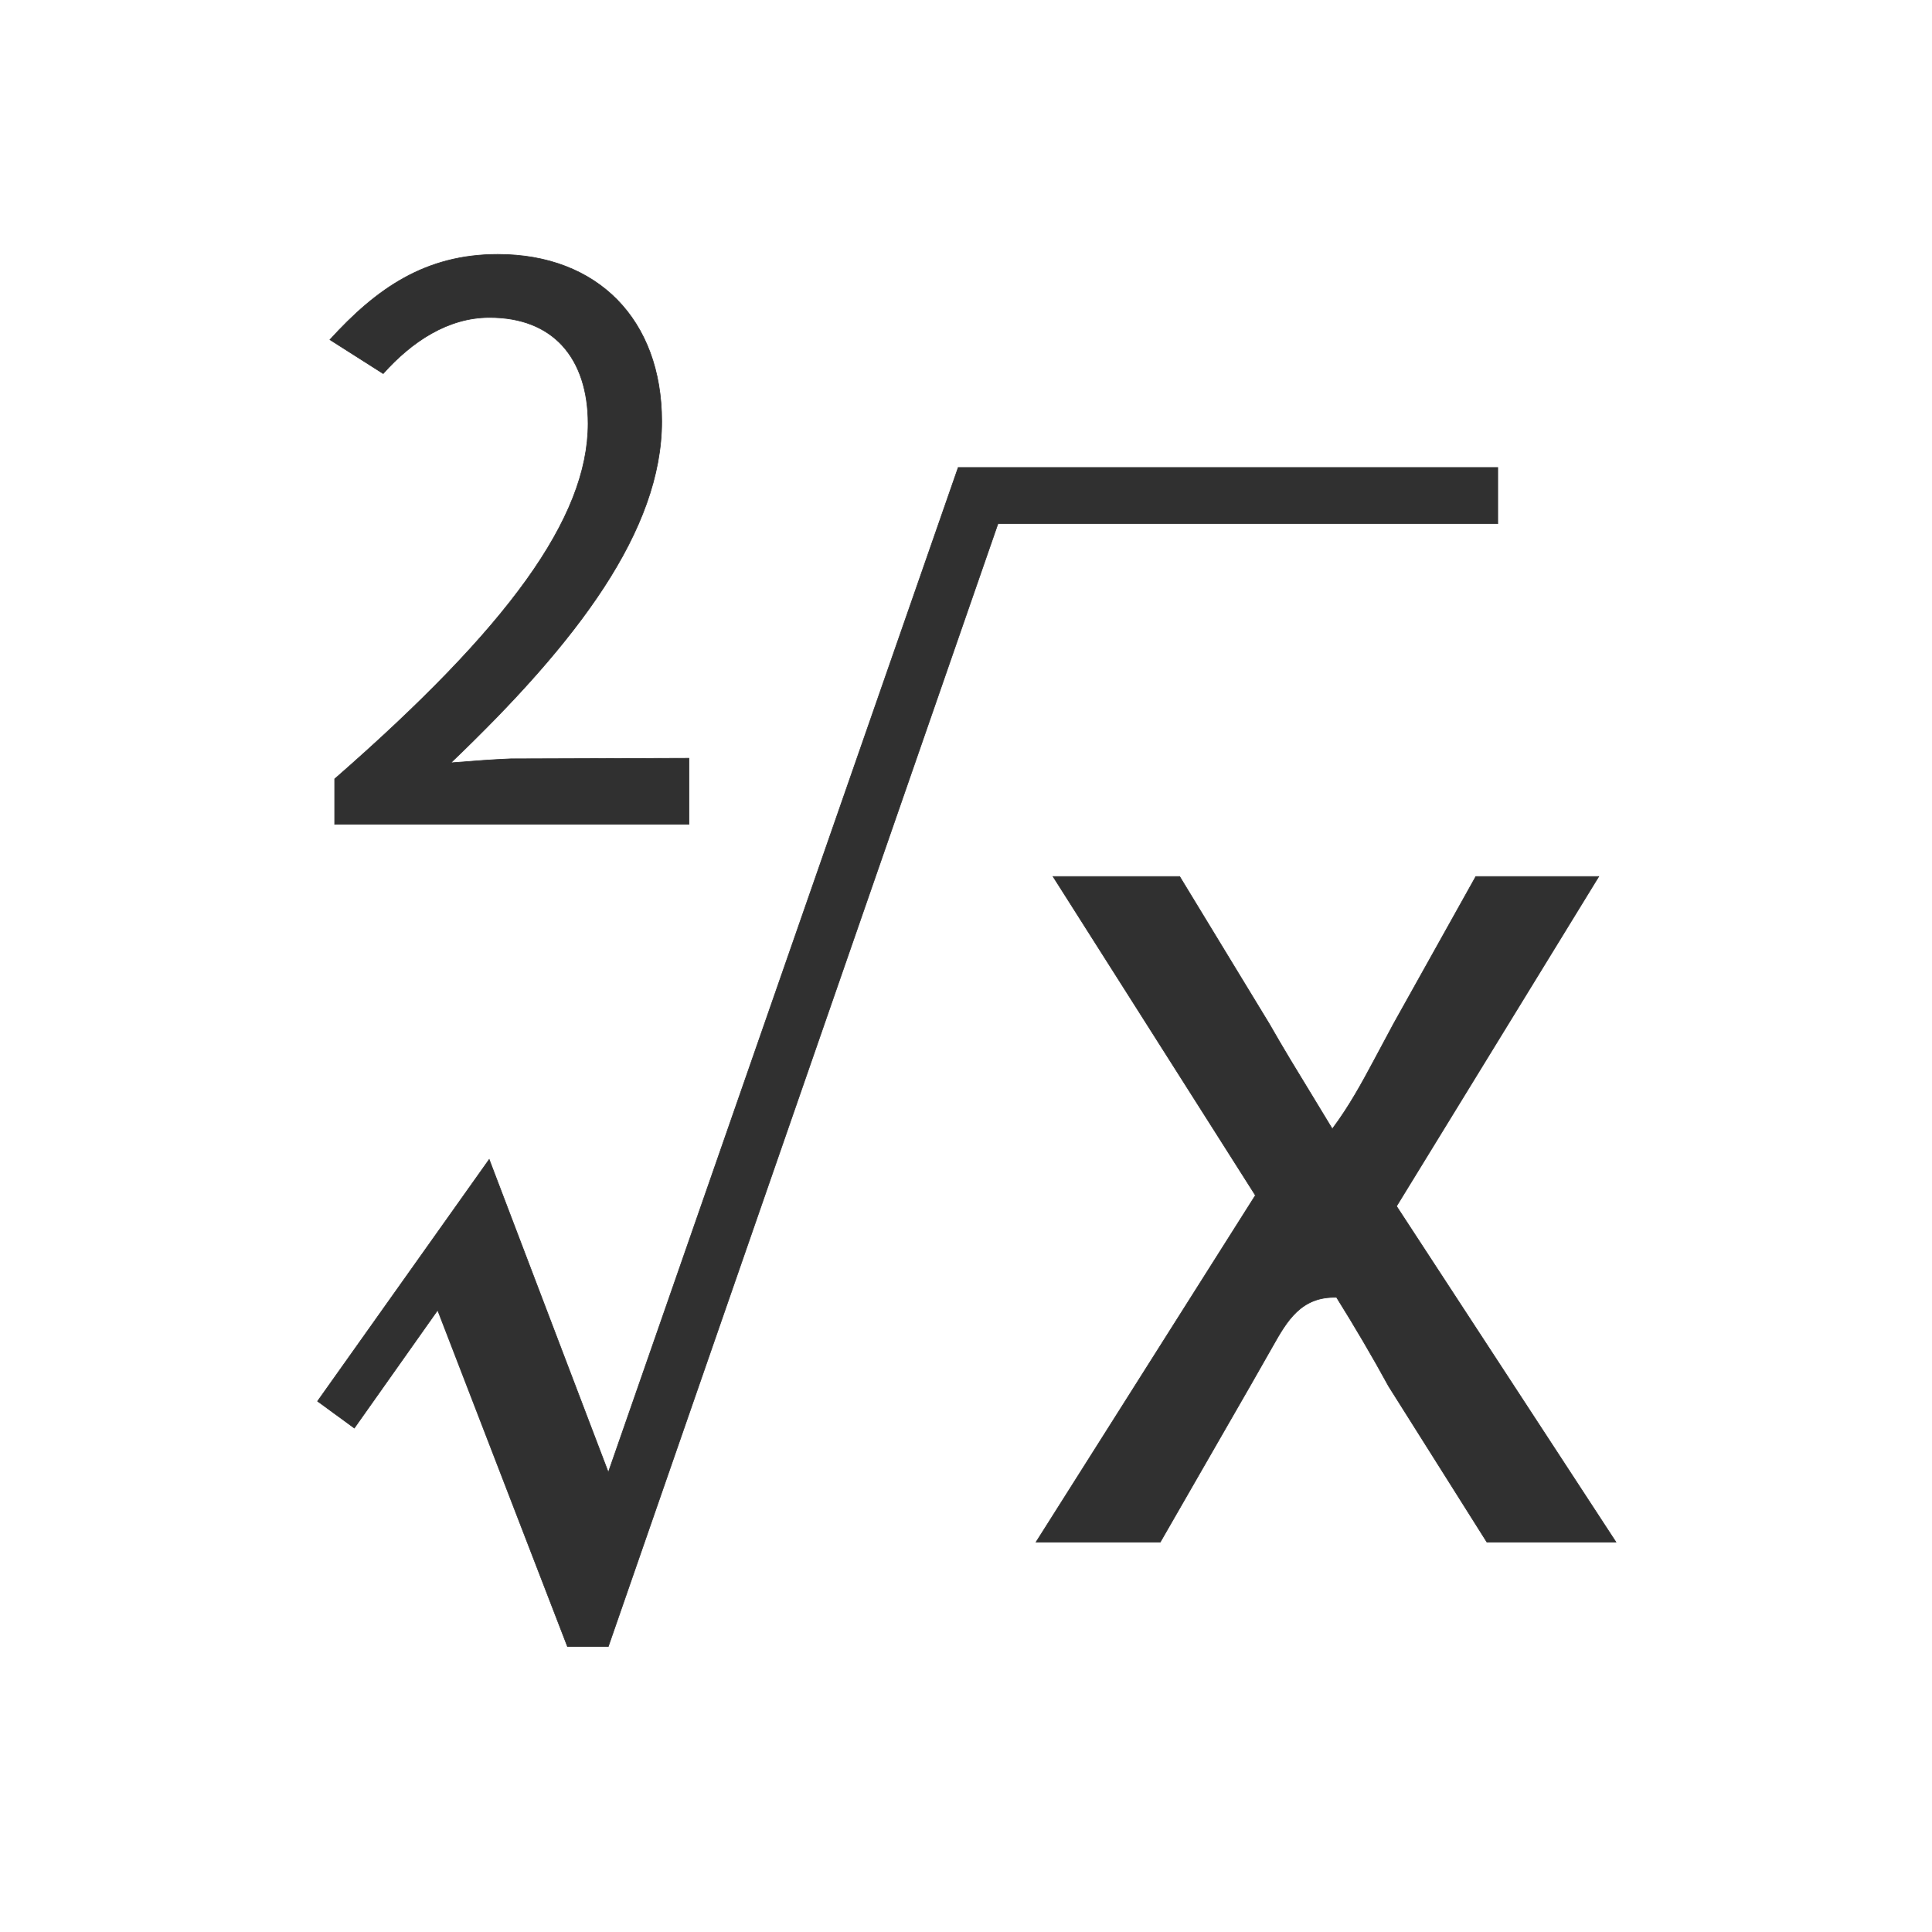 <?xml version="1.0" encoding="UTF-8"?>
<svg width="30px" height="30px" viewBox="0 0 30 30" version="1.1" xmlns="http://www.w3.org/2000/svg" xmlns:xlink="http://www.w3.org/1999/xlink">
    <title>square root_hover</title>
    <g id="科学计数模式" stroke="none" stroke-width="1" fill="none" fill-rule="evenodd">
        <g id="计算器-切图light" transform="translate(-287, -722)">
            <g id="square-root_hover" transform="translate(287, 722)">
                <path d="M23.257,7.259 L14.879,7.259 L9.446,22.863 L7.596,18.004 L4.931,21.758 L5.502,22.175 L6.796,20.344 L8.811,25.566 L9.446,25.566 L15.496,8.132 L23.257,8.132 L23.257,7.259 Z M18.318,13.611 L16.352,13.611 L19.494,18.561 L16.088,23.945 L18.017,23.945 L19.408,21.526 L19.761,20.906 C19.982,20.515 20.201,20.129 20.754,20.145 C21.034,20.594 21.309,21.06 21.563,21.526 L23.088,23.945 L25.092,23.945 L21.685,18.73 L24.825,13.611 L22.916,13.611 L21.639,15.898 L21.336,16.464 C21.146,16.819 20.953,17.175 20.688,17.53 L20.383,17.027 C20.153,16.651 19.923,16.274 19.709,15.898 L18.318,13.611 Z M7.73,3.95 C6.605,3.95 5.848,4.478 5.123,5.275 L5.95,5.801 C6.395,5.303 6.957,4.929 7.601,4.929 C8.097,4.929 8.471,5.087 8.725,5.359 C8.999,5.654 9.132,6.081 9.132,6.577 C9.132,8.048 7.884,9.749 5.197,12.095 L5.197,12.8 L10.697,12.8 L10.697,11.774 L7.929,11.783 C7.661,11.794 7.378,11.815 7,11.845 C8.971,9.961 10.275,8.233 10.275,6.542 C10.275,5.756 10.027,5.107 9.583,4.654 C9.142,4.206 8.509,3.95 7.73,3.95 Z" id="形状结合" stroke="#303030" stroke-width="0.01" fill="#303030" fill-rule="nonzero"></path>
                <rect id="矩形" x="0" y="0" width="30" height="30"></rect>
            </g>
        </g>
    </g>
</svg>
